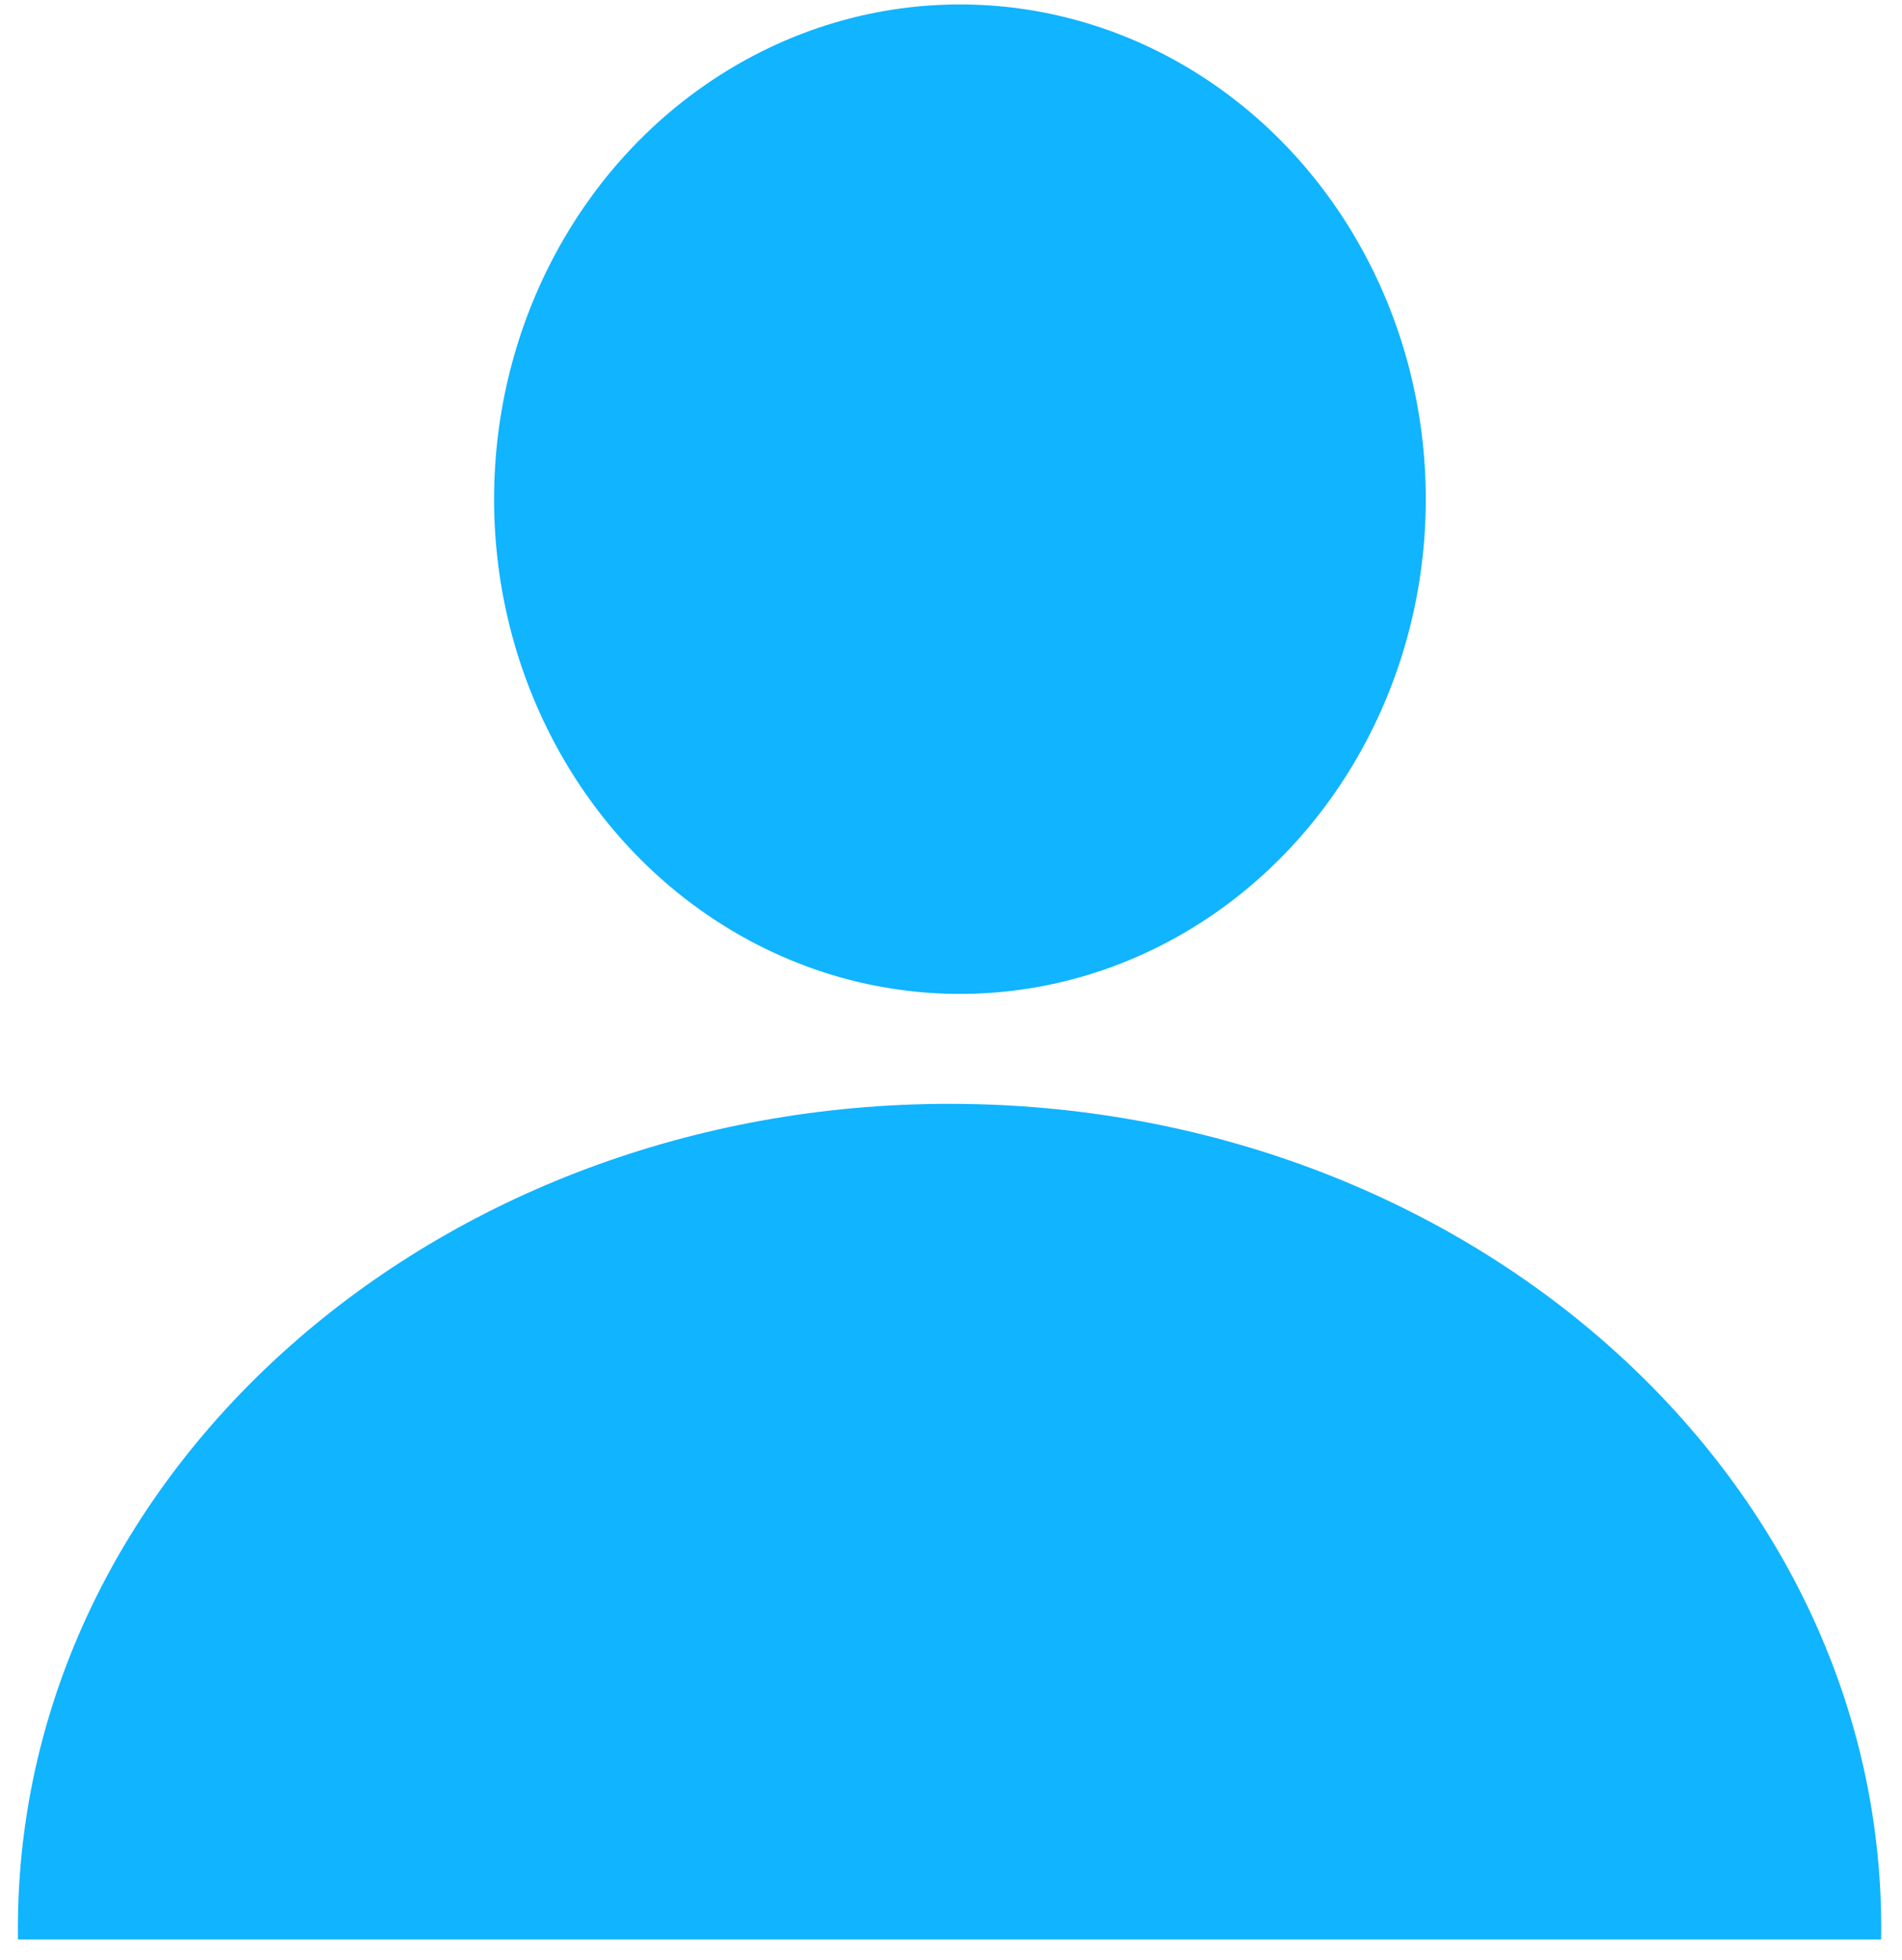 <svg width="66" height="68" viewBox="0 0 66 68" fill="none" xmlns="http://www.w3.org/2000/svg">
<ellipse cx="33.31" cy="17.32" rx="16.165" ry="17.166" fill="#10B4FF"/>
<path fill-rule="evenodd" clip-rule="evenodd" d="M65.277 67.291C65.279 67.164 65.28 67.037 65.28 66.91C65.28 51.109 50.806 38.3 32.95 38.3C15.095 38.3 0.621 51.109 0.621 66.91C0.621 67.037 0.622 67.164 0.623 67.291H65.277Z" fill="#10B4FF"/>
</svg>
